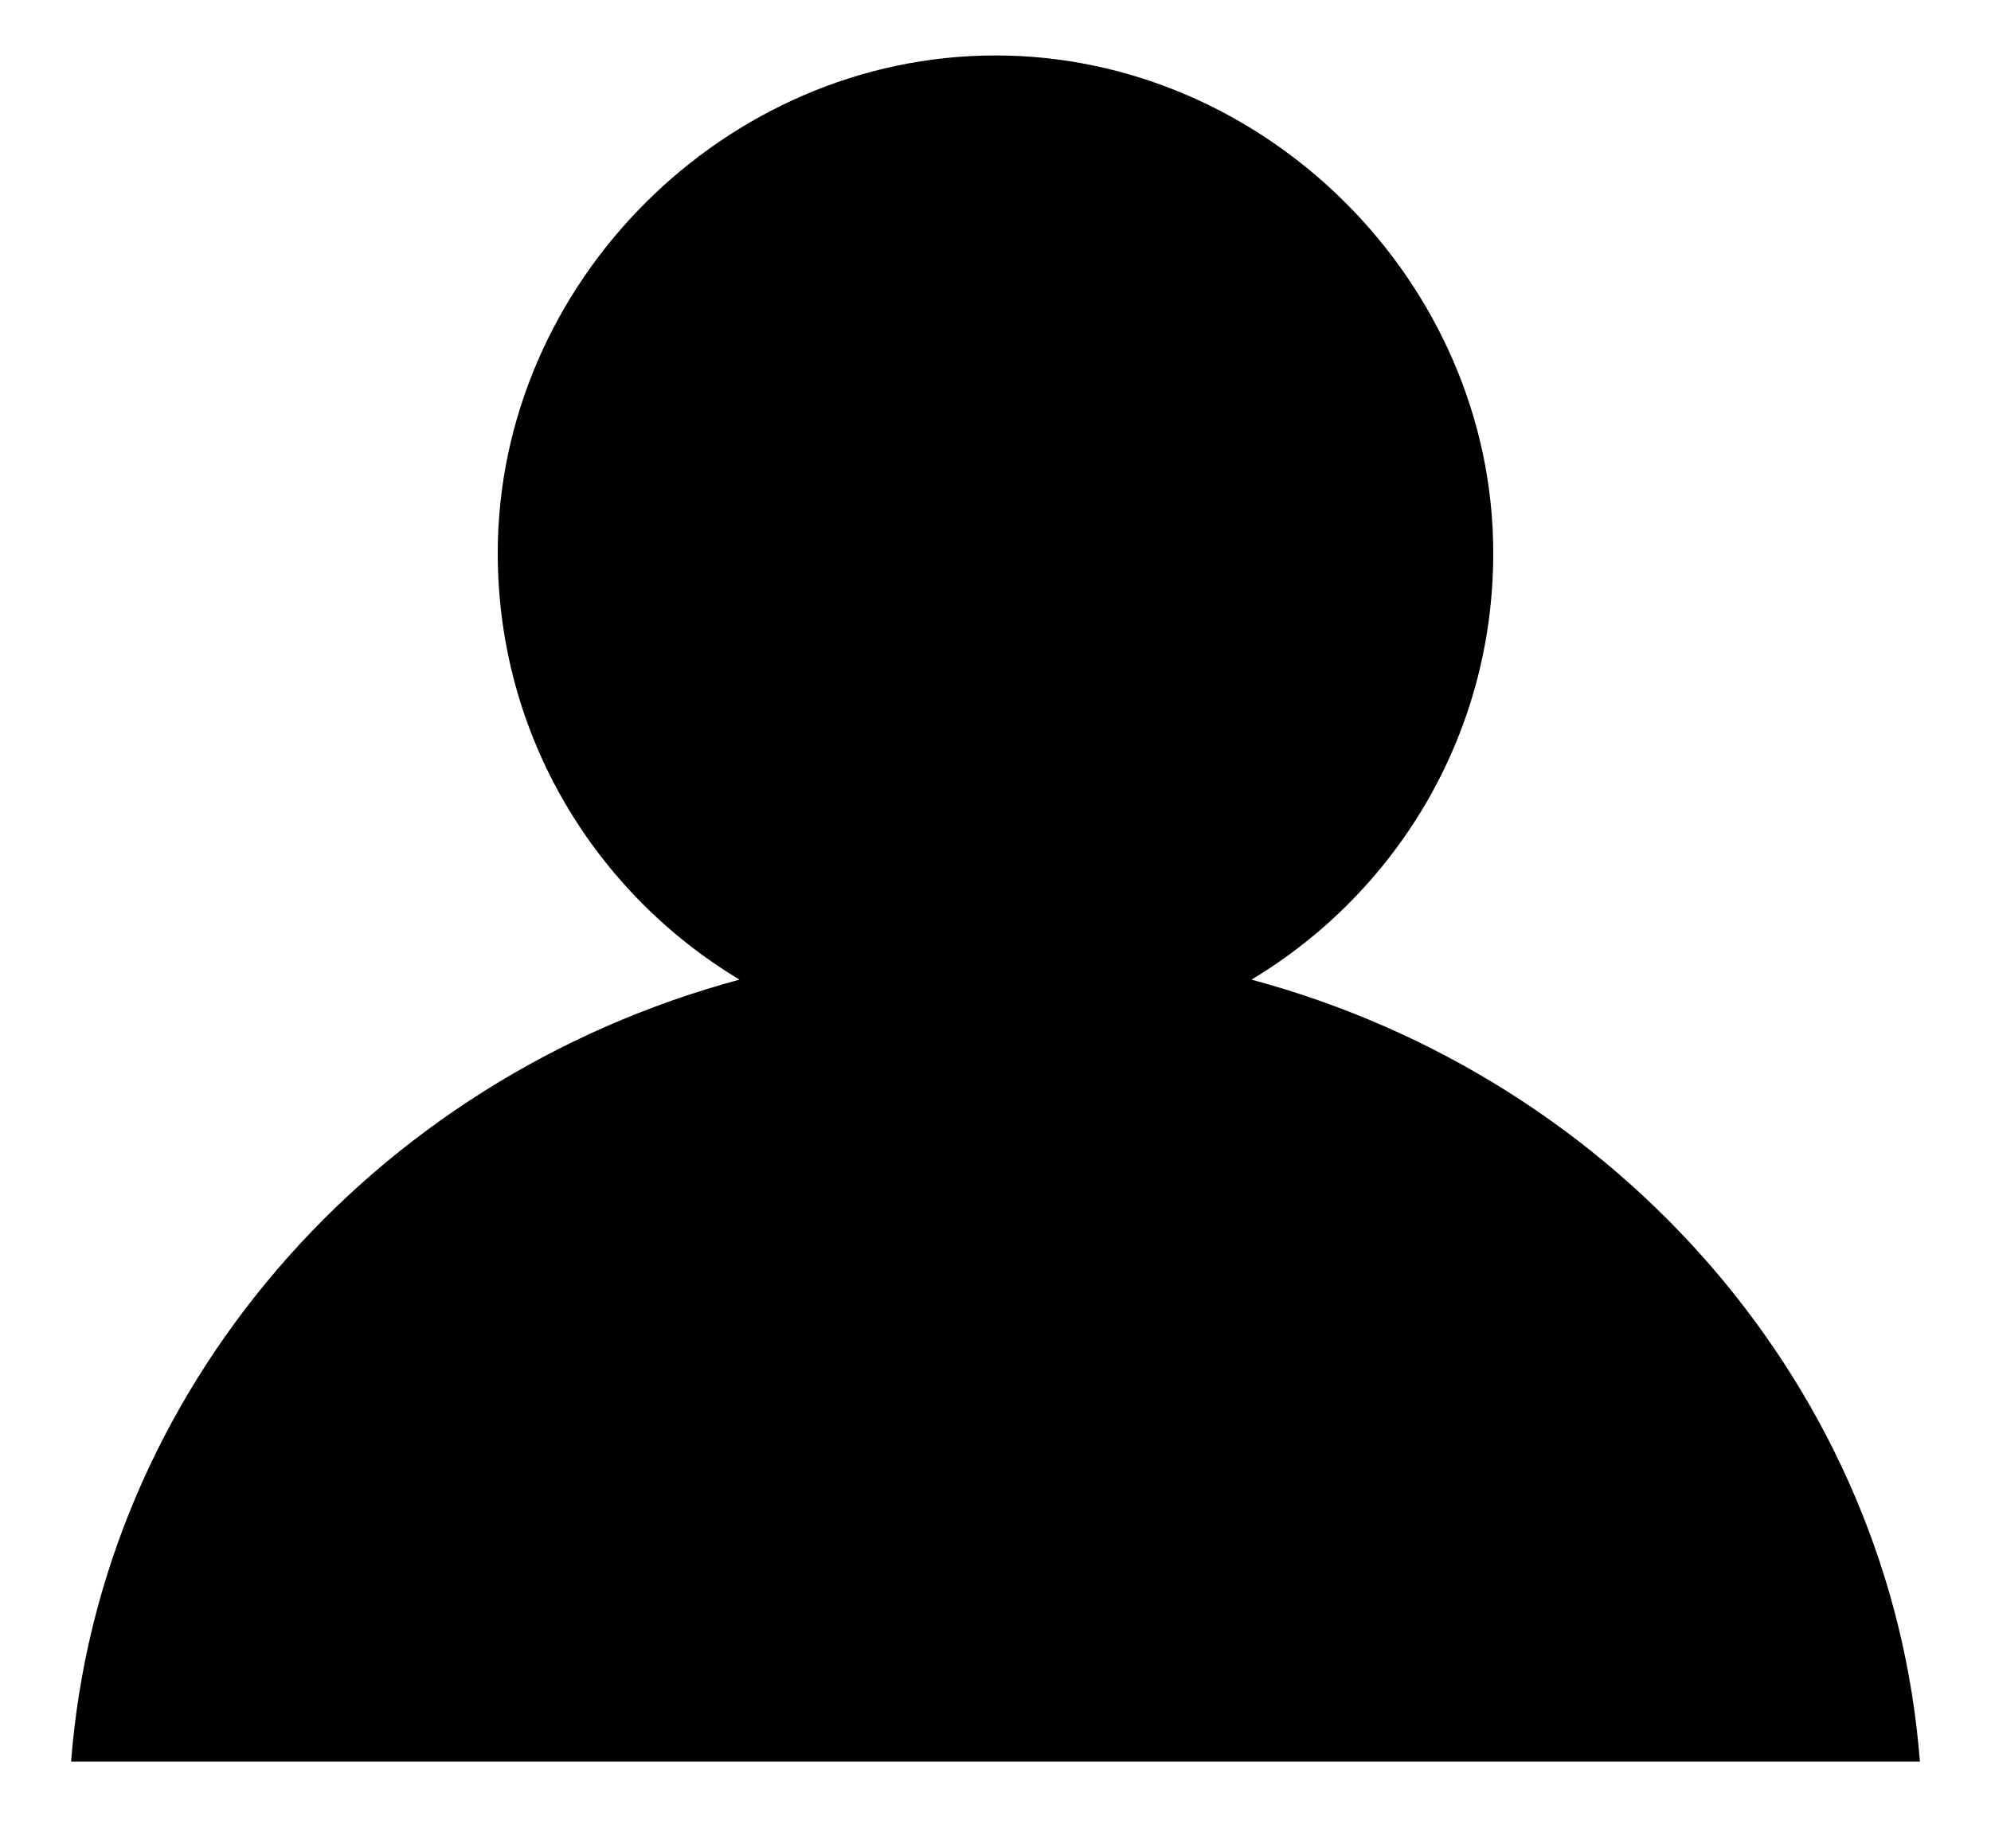 <svg width="14" height="13" viewBox="0 0 14 13" fill="none" xmlns="http://www.w3.org/2000/svg"><path d="M.5 12.39h13c-.2-2.6-2.1-4.8-4.7-5.5 1-.6 1.7-1.7 1.7-3 0-1.9-1.6-3.5-3.5-3.5s-3.5 1.6-3.5 3.5c0 1.3.7 2.4 1.7 3-2.6.7-4.5 2.9-4.7 5.5Z" fill="#000"/></svg>